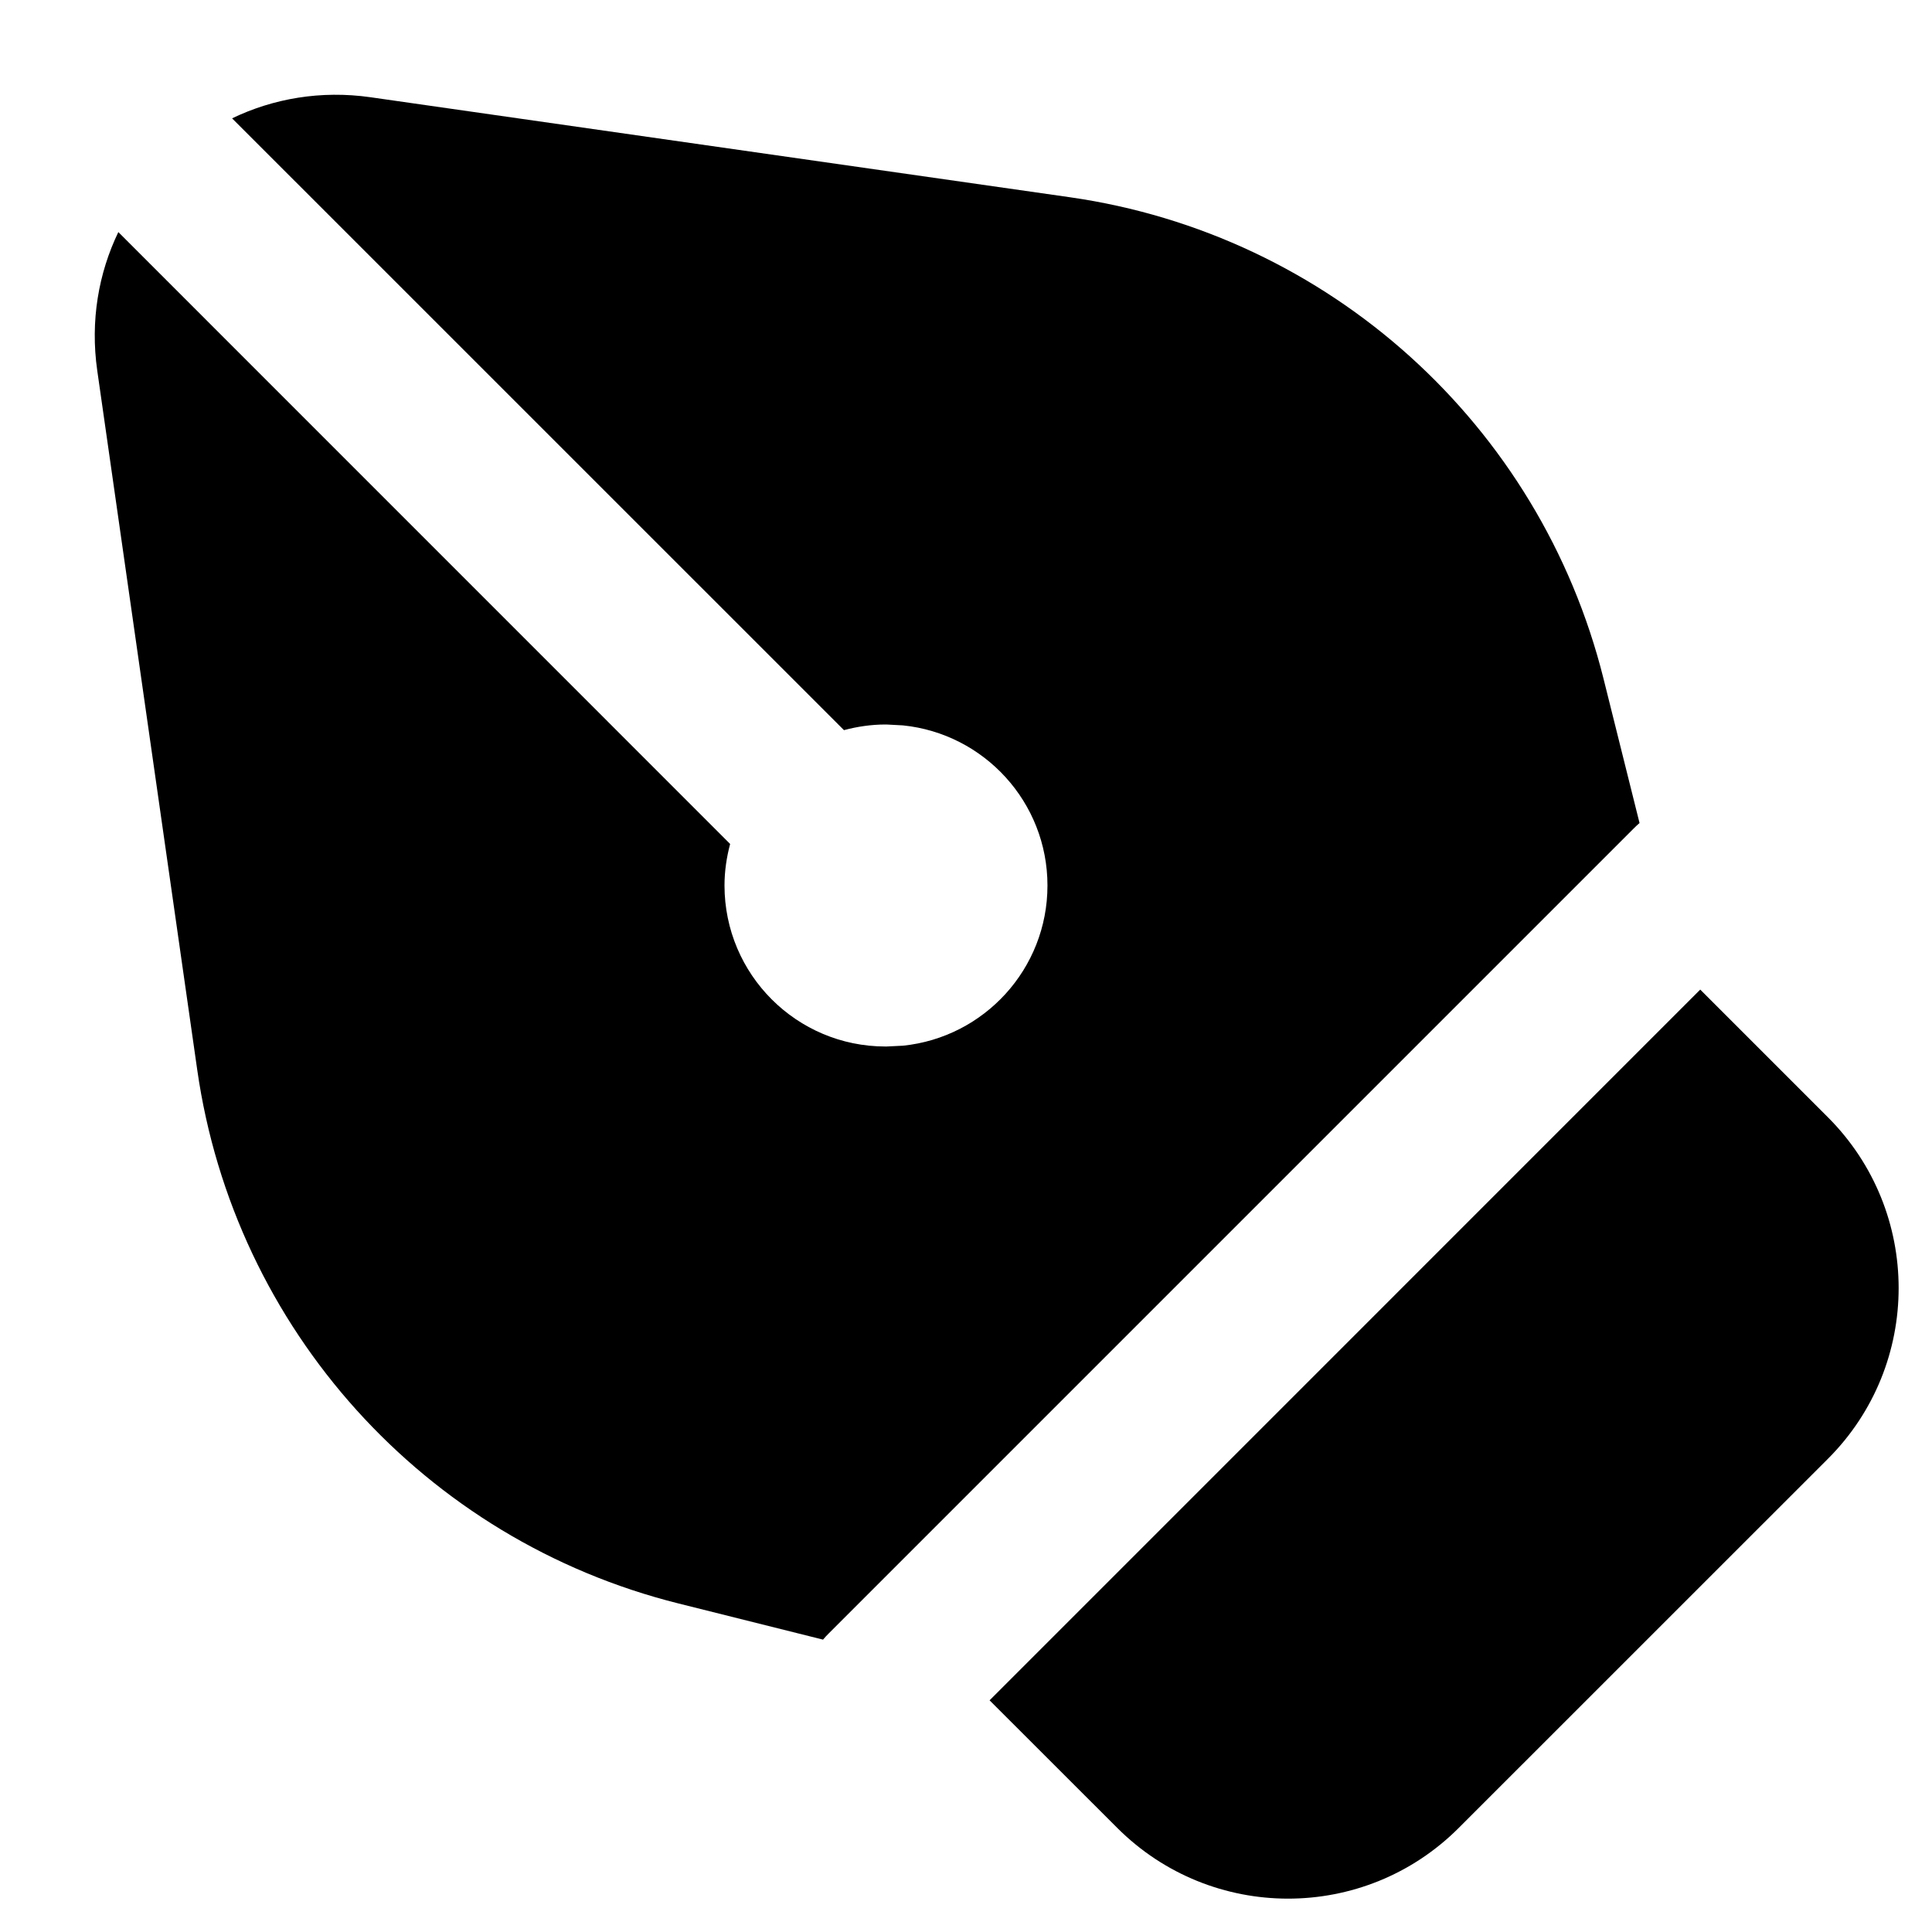 <!-- ! This file is automatically generated, please don't edit it directly. -->

<svg
	width="24"
	height="24"
	viewBox="0 0 24 24"
	fill="none"
	xmlns="http://www.w3.org/2000/svg"
>
	<g class="oi-pen-alt-fill">
		<path
			class="oi-fill"
			d="M22.707 13.879C23.878 15.051 23.879 16.95 22.707 18.122L18.121 22.707C16.95 23.879 15.051 23.878 13.879 22.707L12.293 21.122L21.121 12.293L22.707 13.879ZM2.883 1.47C3.394 1.224 3.985 1.12 4.603 1.208L13.289 2.45C16.509 2.91 19.13 5.274 19.919 8.429L20.367 10.224C20.342 10.245 20.317 10.269 20.293 10.293L10.293 20.293C10.269 20.317 10.245 20.342 10.224 20.368L8.429 19.919C5.274 19.131 2.91 16.509 2.45 13.289L1.208 4.603C1.12 3.985 1.224 3.394 1.47 2.883L9.07 10.484C9.026 10.649 9 10.822 9 11C9.001 12.105 9.896 13 11 13H11.012L11.217 12.99C12.225 12.887 13.012 12.036 13.012 11C13.012 9.965 12.225 9.114 11.217 9.011L11.012 9H11C10.822 9 10.649 9.026 10.484 9.07L2.883 1.47Z"
			fill="black"
		/>
	</g>
</svg>